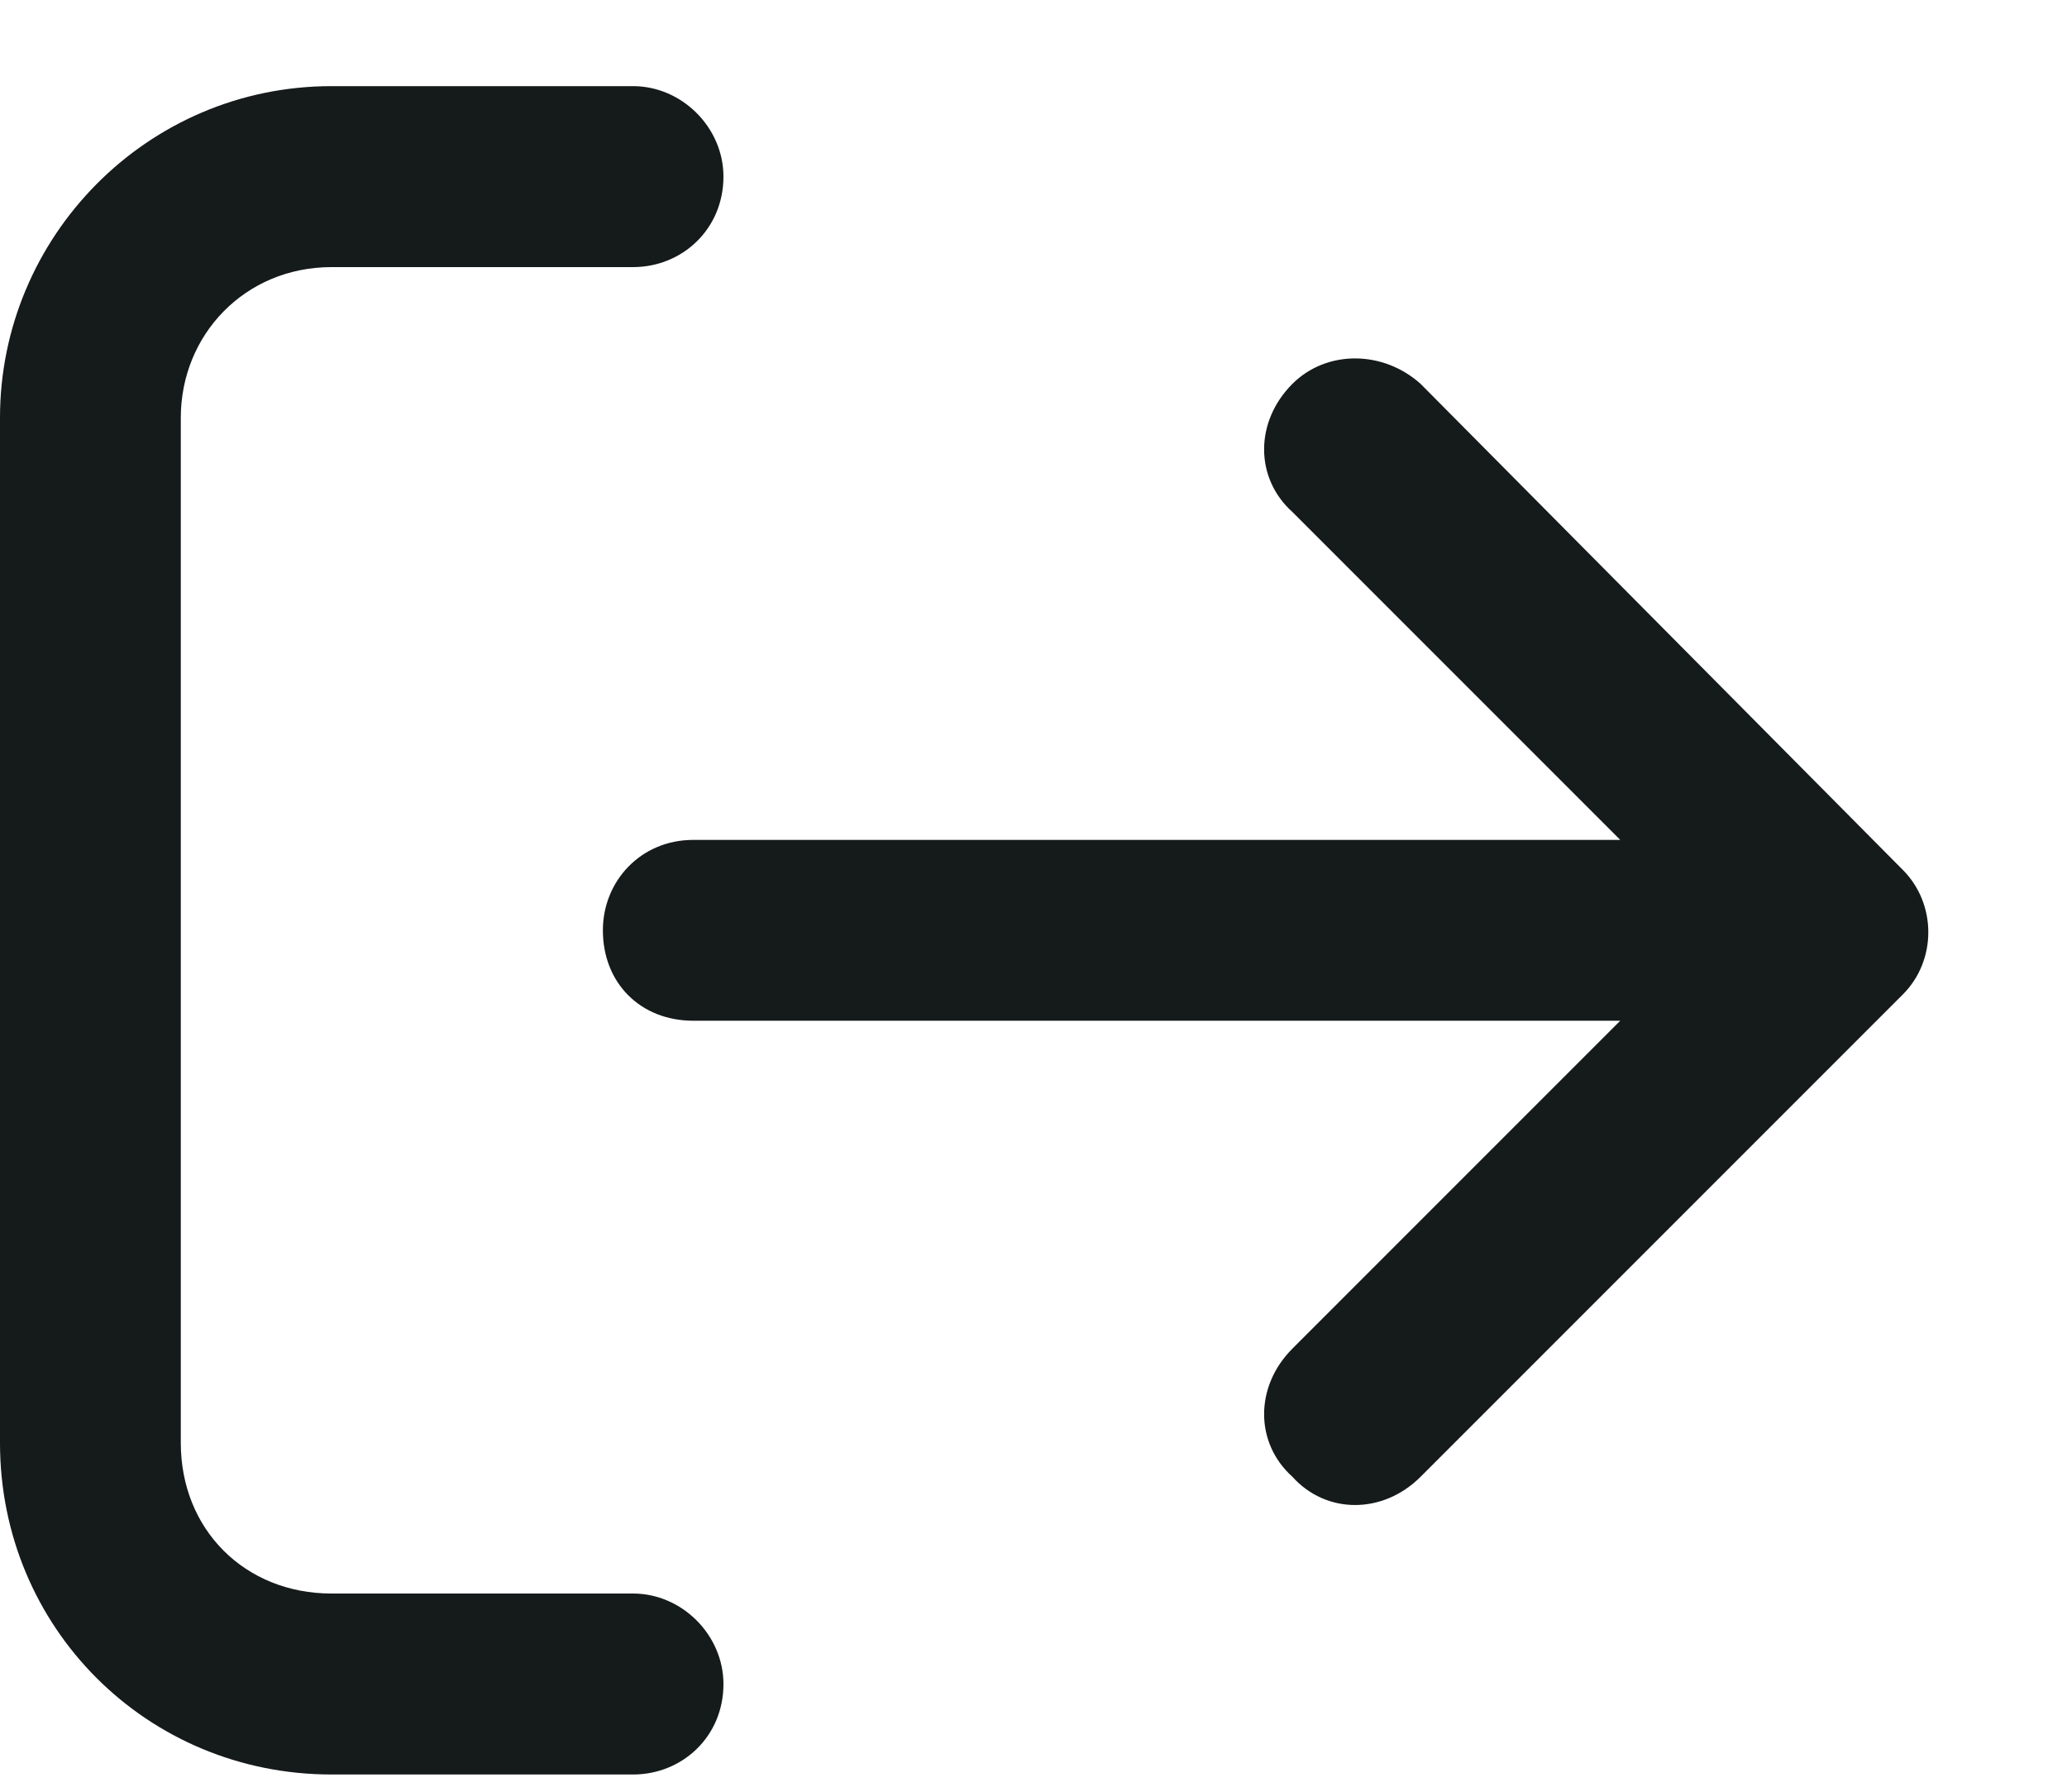 <svg width="15" height="13" viewBox="0 0 15 13" fill="none" xmlns="http://www.w3.org/2000/svg">
<path d="M13.809 7.215L10.309 10.715C10.035 10.988 9.625 10.988 9.379 10.715C9.105 10.469 9.105 10.059 9.379 9.785L11.758 7.406H5.031C4.648 7.406 4.375 7.133 4.375 6.75C4.375 6.395 4.648 6.094 5.031 6.094H11.758L9.379 3.715C9.105 3.469 9.105 3.059 9.379 2.785C9.625 2.539 10.035 2.539 10.309 2.785L13.809 6.312C14.055 6.559 14.055 6.969 13.809 7.215ZM4.594 1.938H2.406C1.777 1.938 1.312 2.43 1.312 3.031V10.469C1.312 11.098 1.777 11.562 2.406 11.562H4.594C4.949 11.562 5.25 11.863 5.25 12.219C5.25 12.602 4.949 12.875 4.594 12.875H2.406C1.066 12.875 0 11.809 0 10.469V3.031C0 1.719 1.066 0.625 2.406 0.625H4.594C4.949 0.625 5.25 0.926 5.25 1.281C5.25 1.664 4.949 1.938 4.594 1.938Z" fill="#151a1a"/>
</svg>
